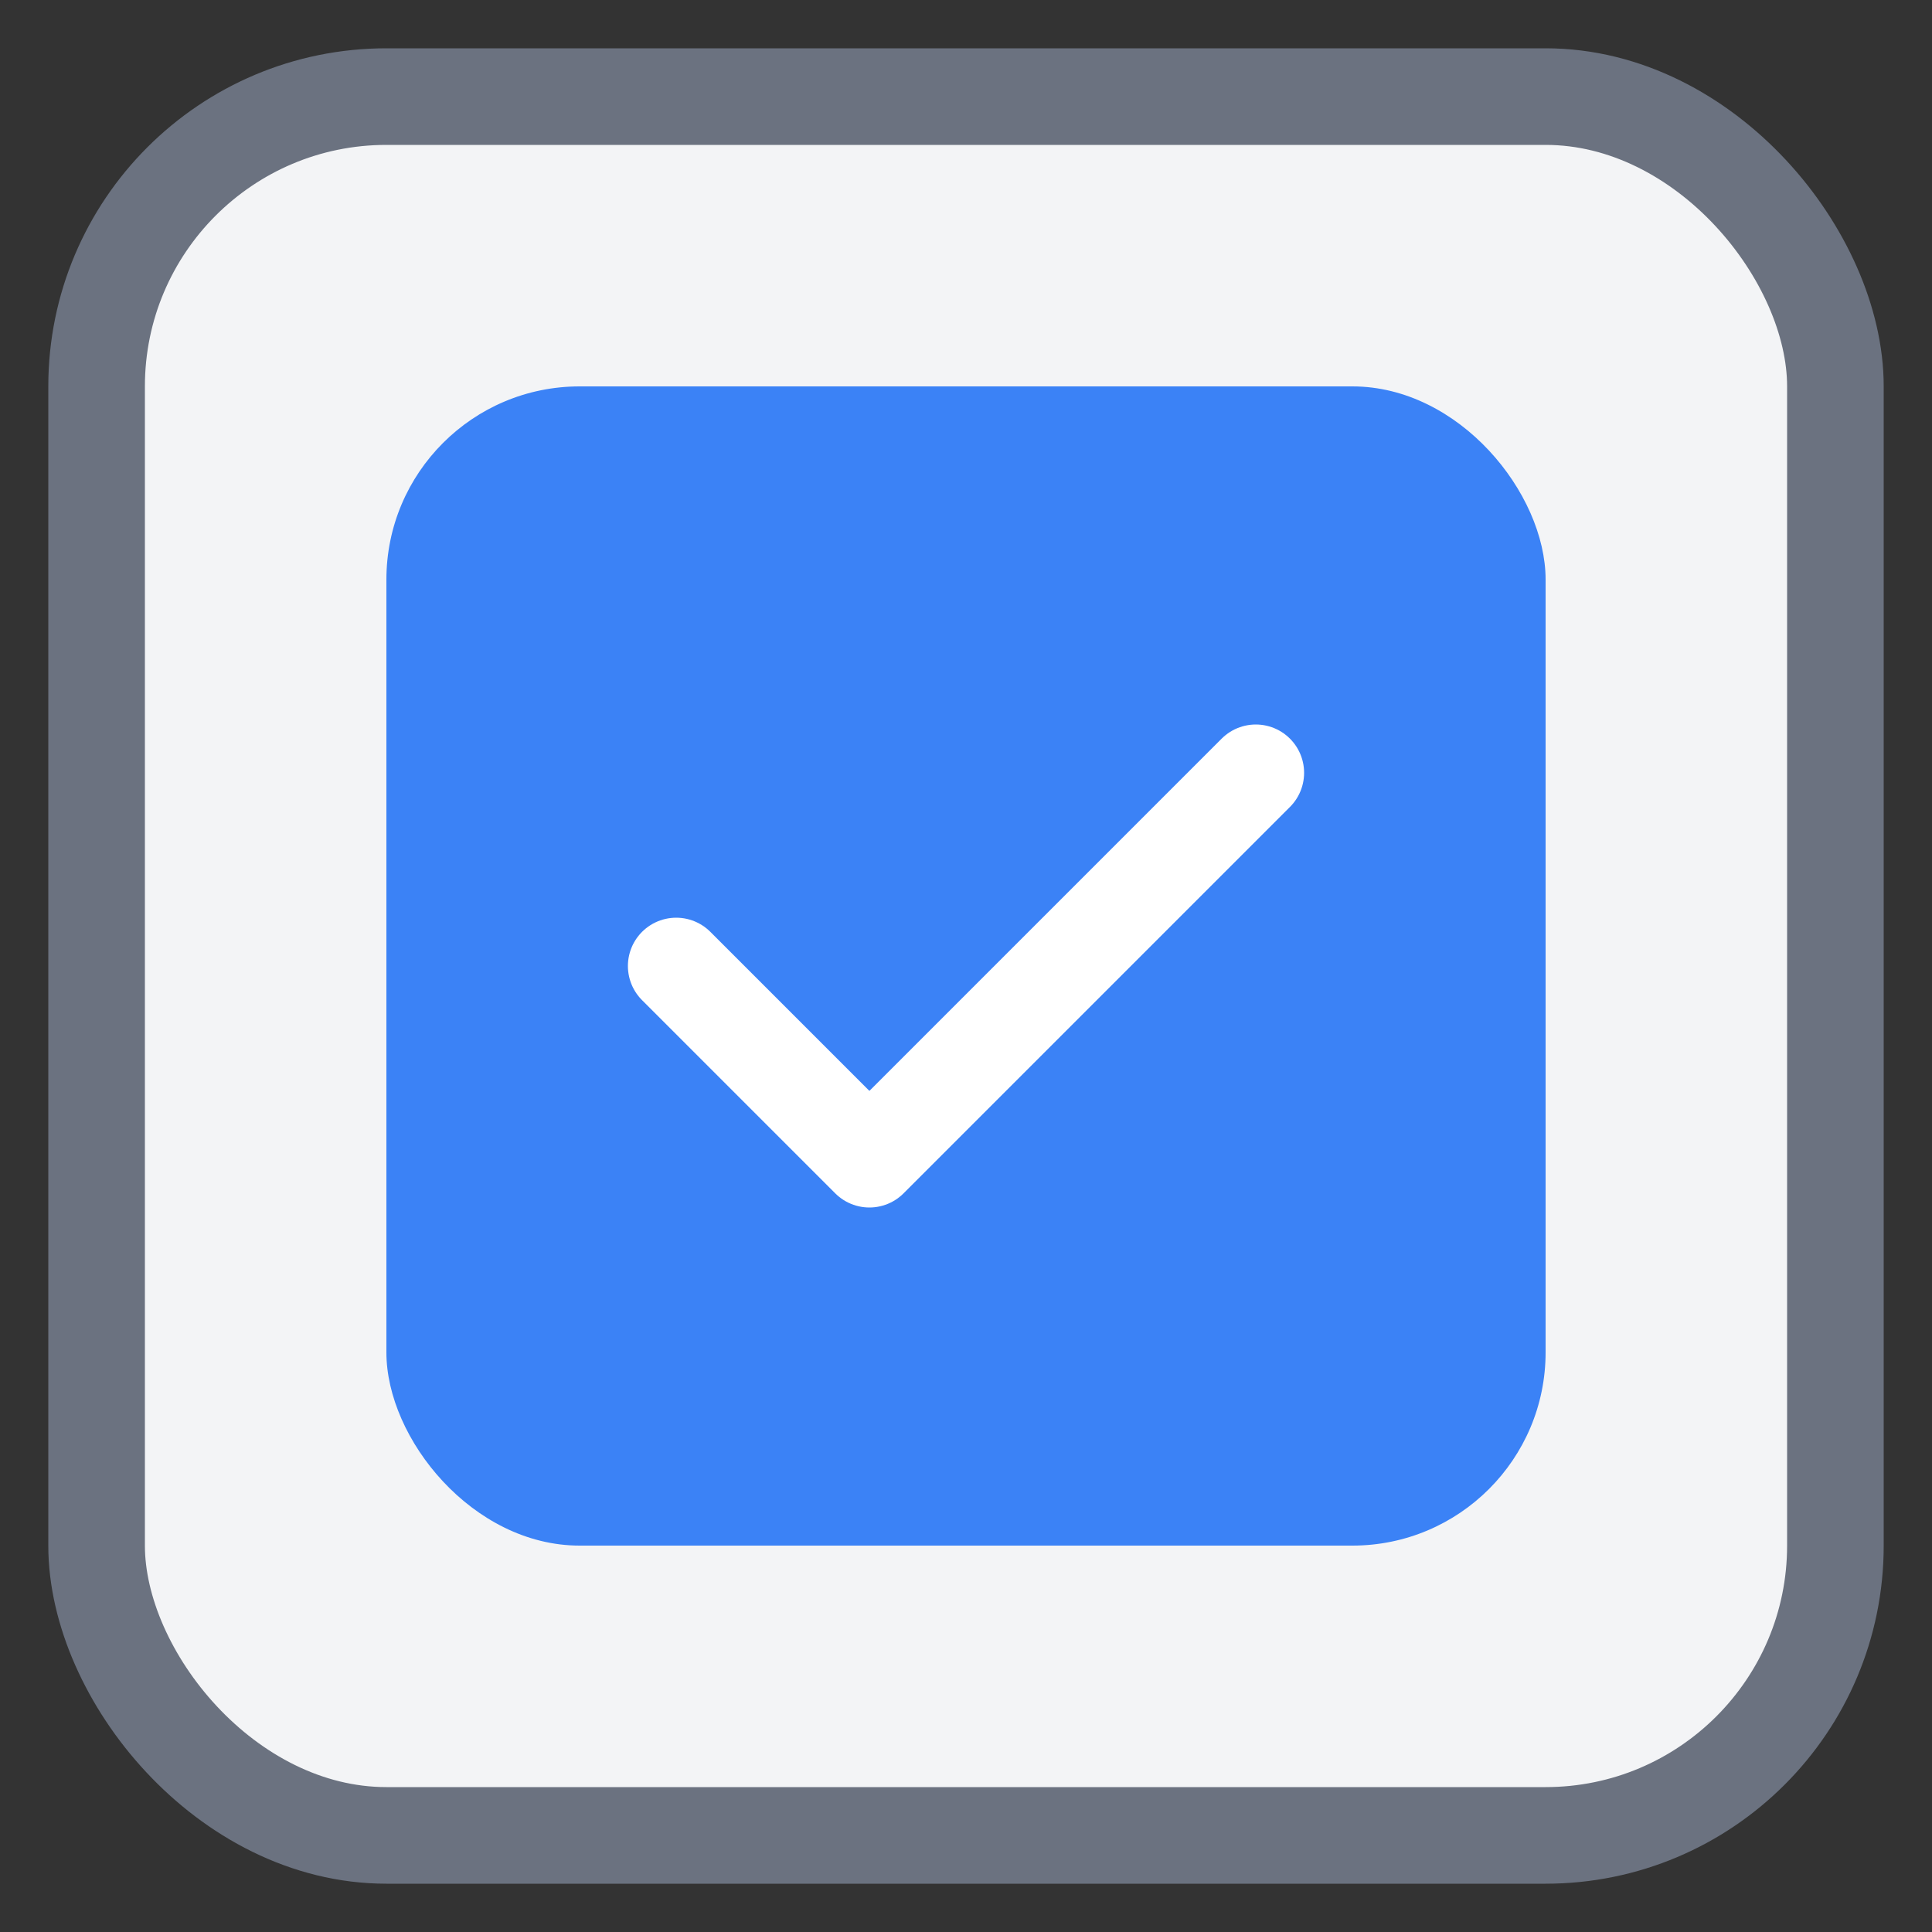 <svg width="40" height="40" viewBox="0 0 40 40" fill="none" xmlns="http://www.w3.org/2000/svg">
  <rect x="0" y="0" width="40" height="40" fill="#333333" stroke="none"/>
  <rect x="2" y="2" width="36" height="36" rx="6" stroke="#6B7280" stroke-width="2" fill="#F3F4F6"/>
  <rect x="8" y="8" width="24" height="24" rx="4" fill="#3B82F6"/>
  <path d="M14 20L18 24L26 16" stroke="white" stroke-width="2" stroke-linecap="round" stroke-linejoin="round"/>
</svg>